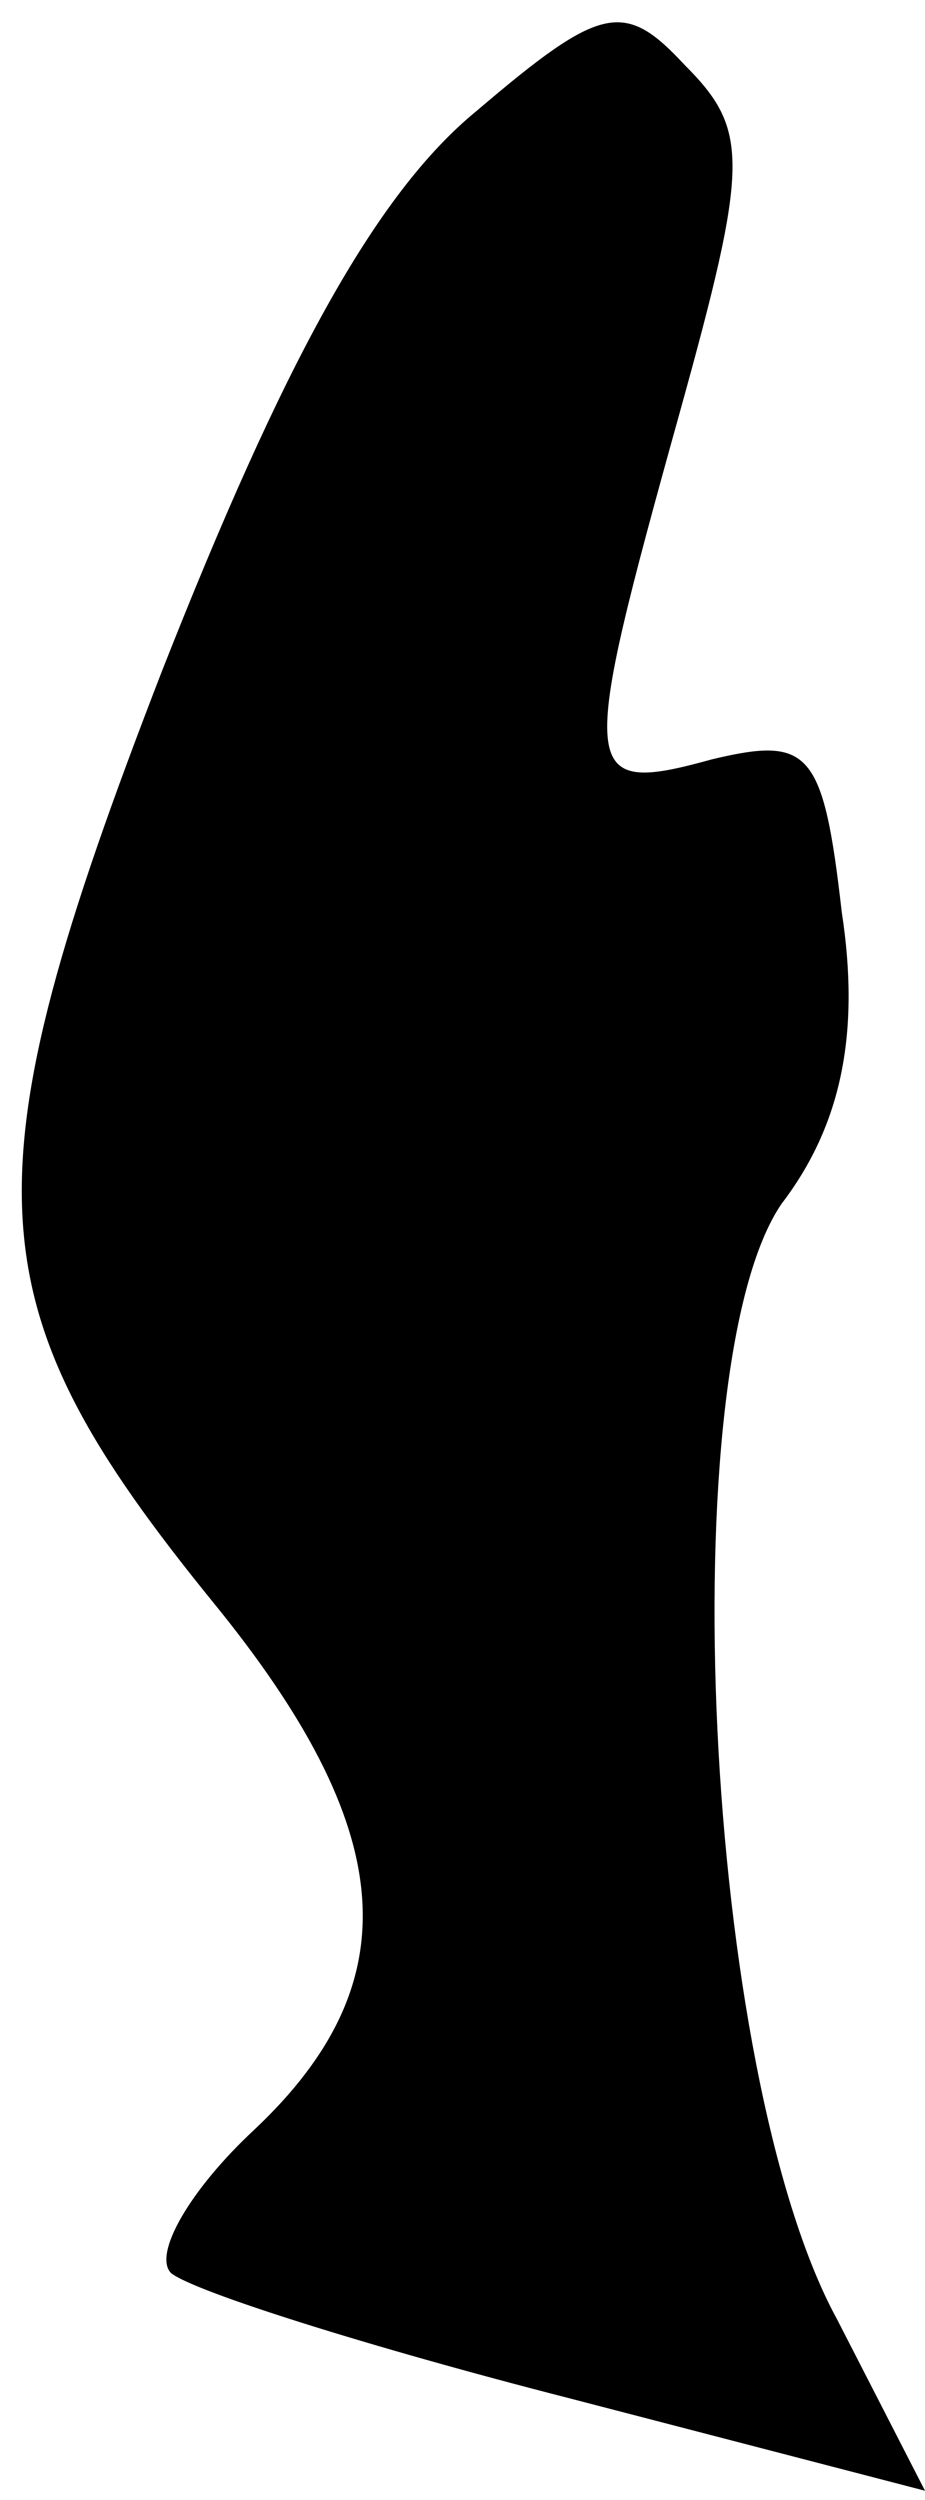 <?xml version="1.0" standalone="no"?>
<!DOCTYPE svg PUBLIC "-//W3C//DTD SVG 20010904//EN"
 "http://www.w3.org/TR/2001/REC-SVG-20010904/DTD/svg10.dtd">
<svg version="1.0" xmlns="http://www.w3.org/2000/svg"
 width="20pt" height="54pt" viewBox="0 0 20 54"
 preserveAspectRatio="xMidYMid meet">
<g transform="translate(0,54) scale(0.1,-0.1)"
fill="#000000" stroke="none">
<path fill="#000000" stroke="none" d="M103 516 c-22 -18 -42 -55 -68 -121
-43 -111 -41 -137 11 -201 40 -49 43 -82 9 -114 -14 -13 -22 -27 -18 -31 5 -4
43 -16 86 -27 l77 -20 -19 37 c-29 53 -36 206 -12 241 13 17 17 37 13 63 -4
35 -7 38 -28 33 -29 -8 -29 -4 -7 75 15 54 15 61 1 75 -13 14 -18 13 -45 -10z"/>
</g>
</svg>
